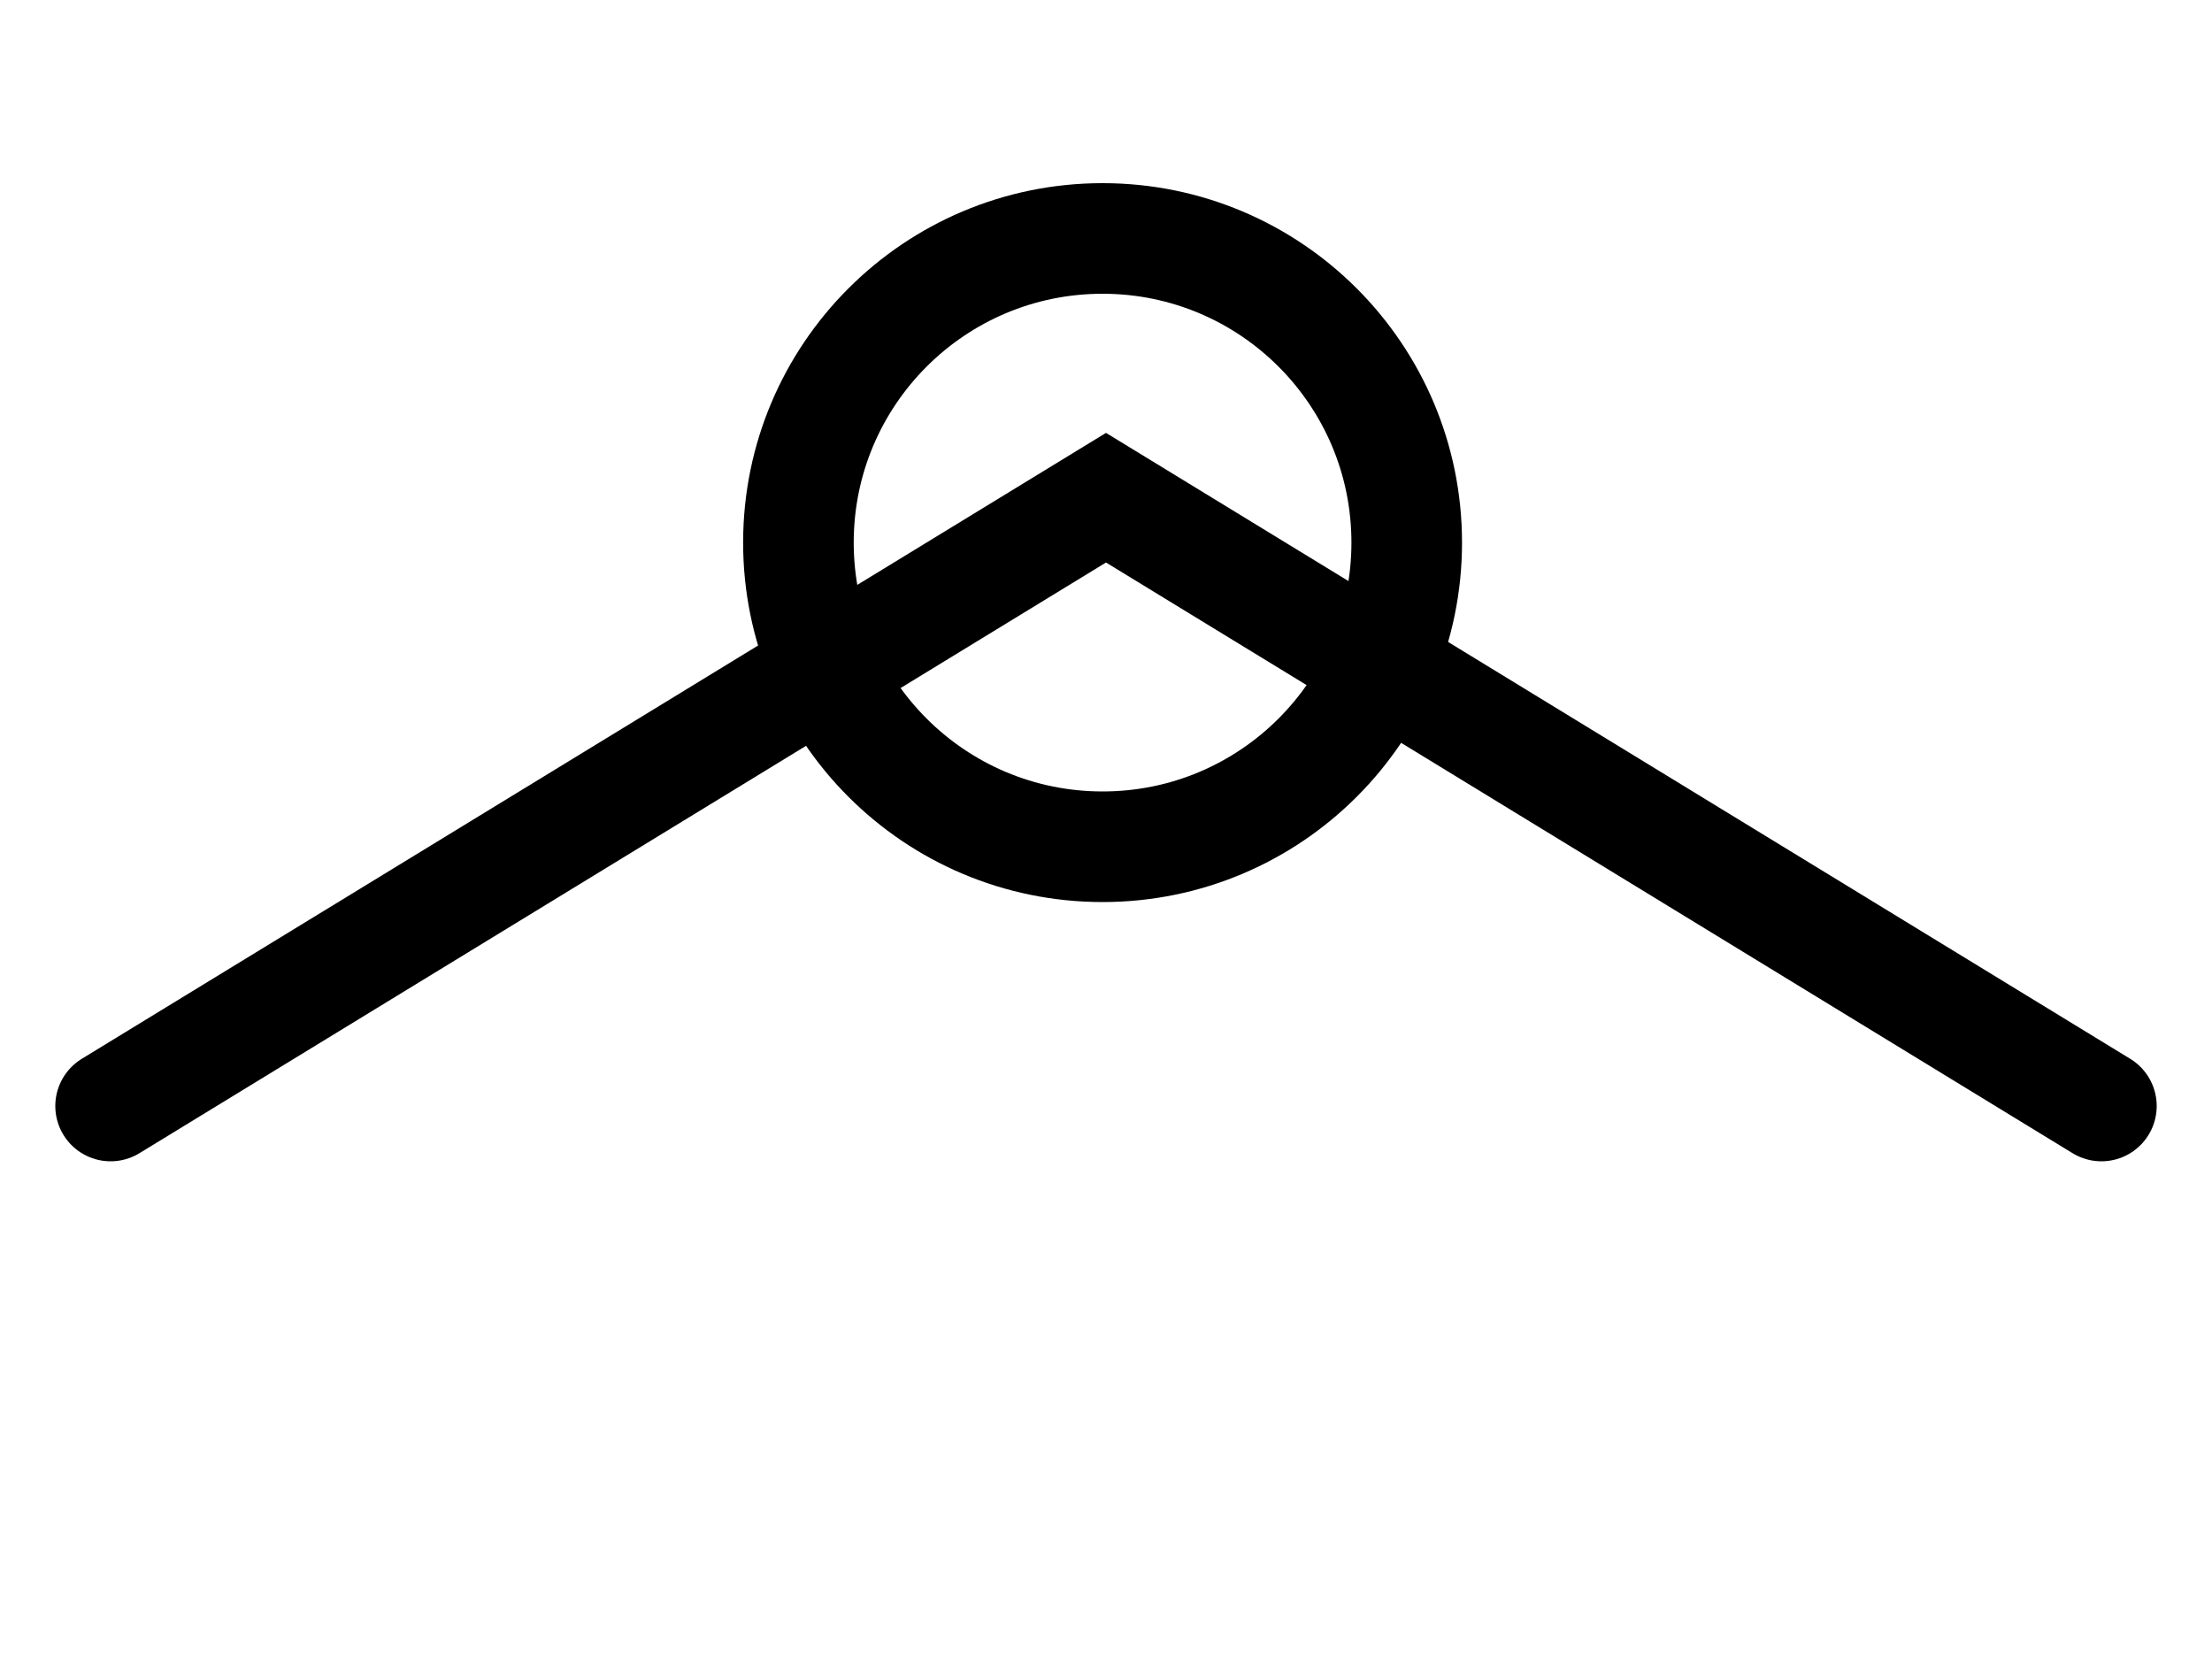 <!-- Created with Inkscape (http://www.inkscape.org/) -->
<svg id="SVGRoot" width="40px" height="30px" version="1.1" viewBox="0 0 40 30" xmlns="http://www.w3.org/2000/svg">
 <g fill="none" stroke="#000" stroke-linecap="round" stroke-width="2">
  <path d="m2 20 18-11 18 11"/>
  <circle cx="19.938" cy="9.812" r="5.5" stroke-linejoin="round"/>
 </g>
</svg>
